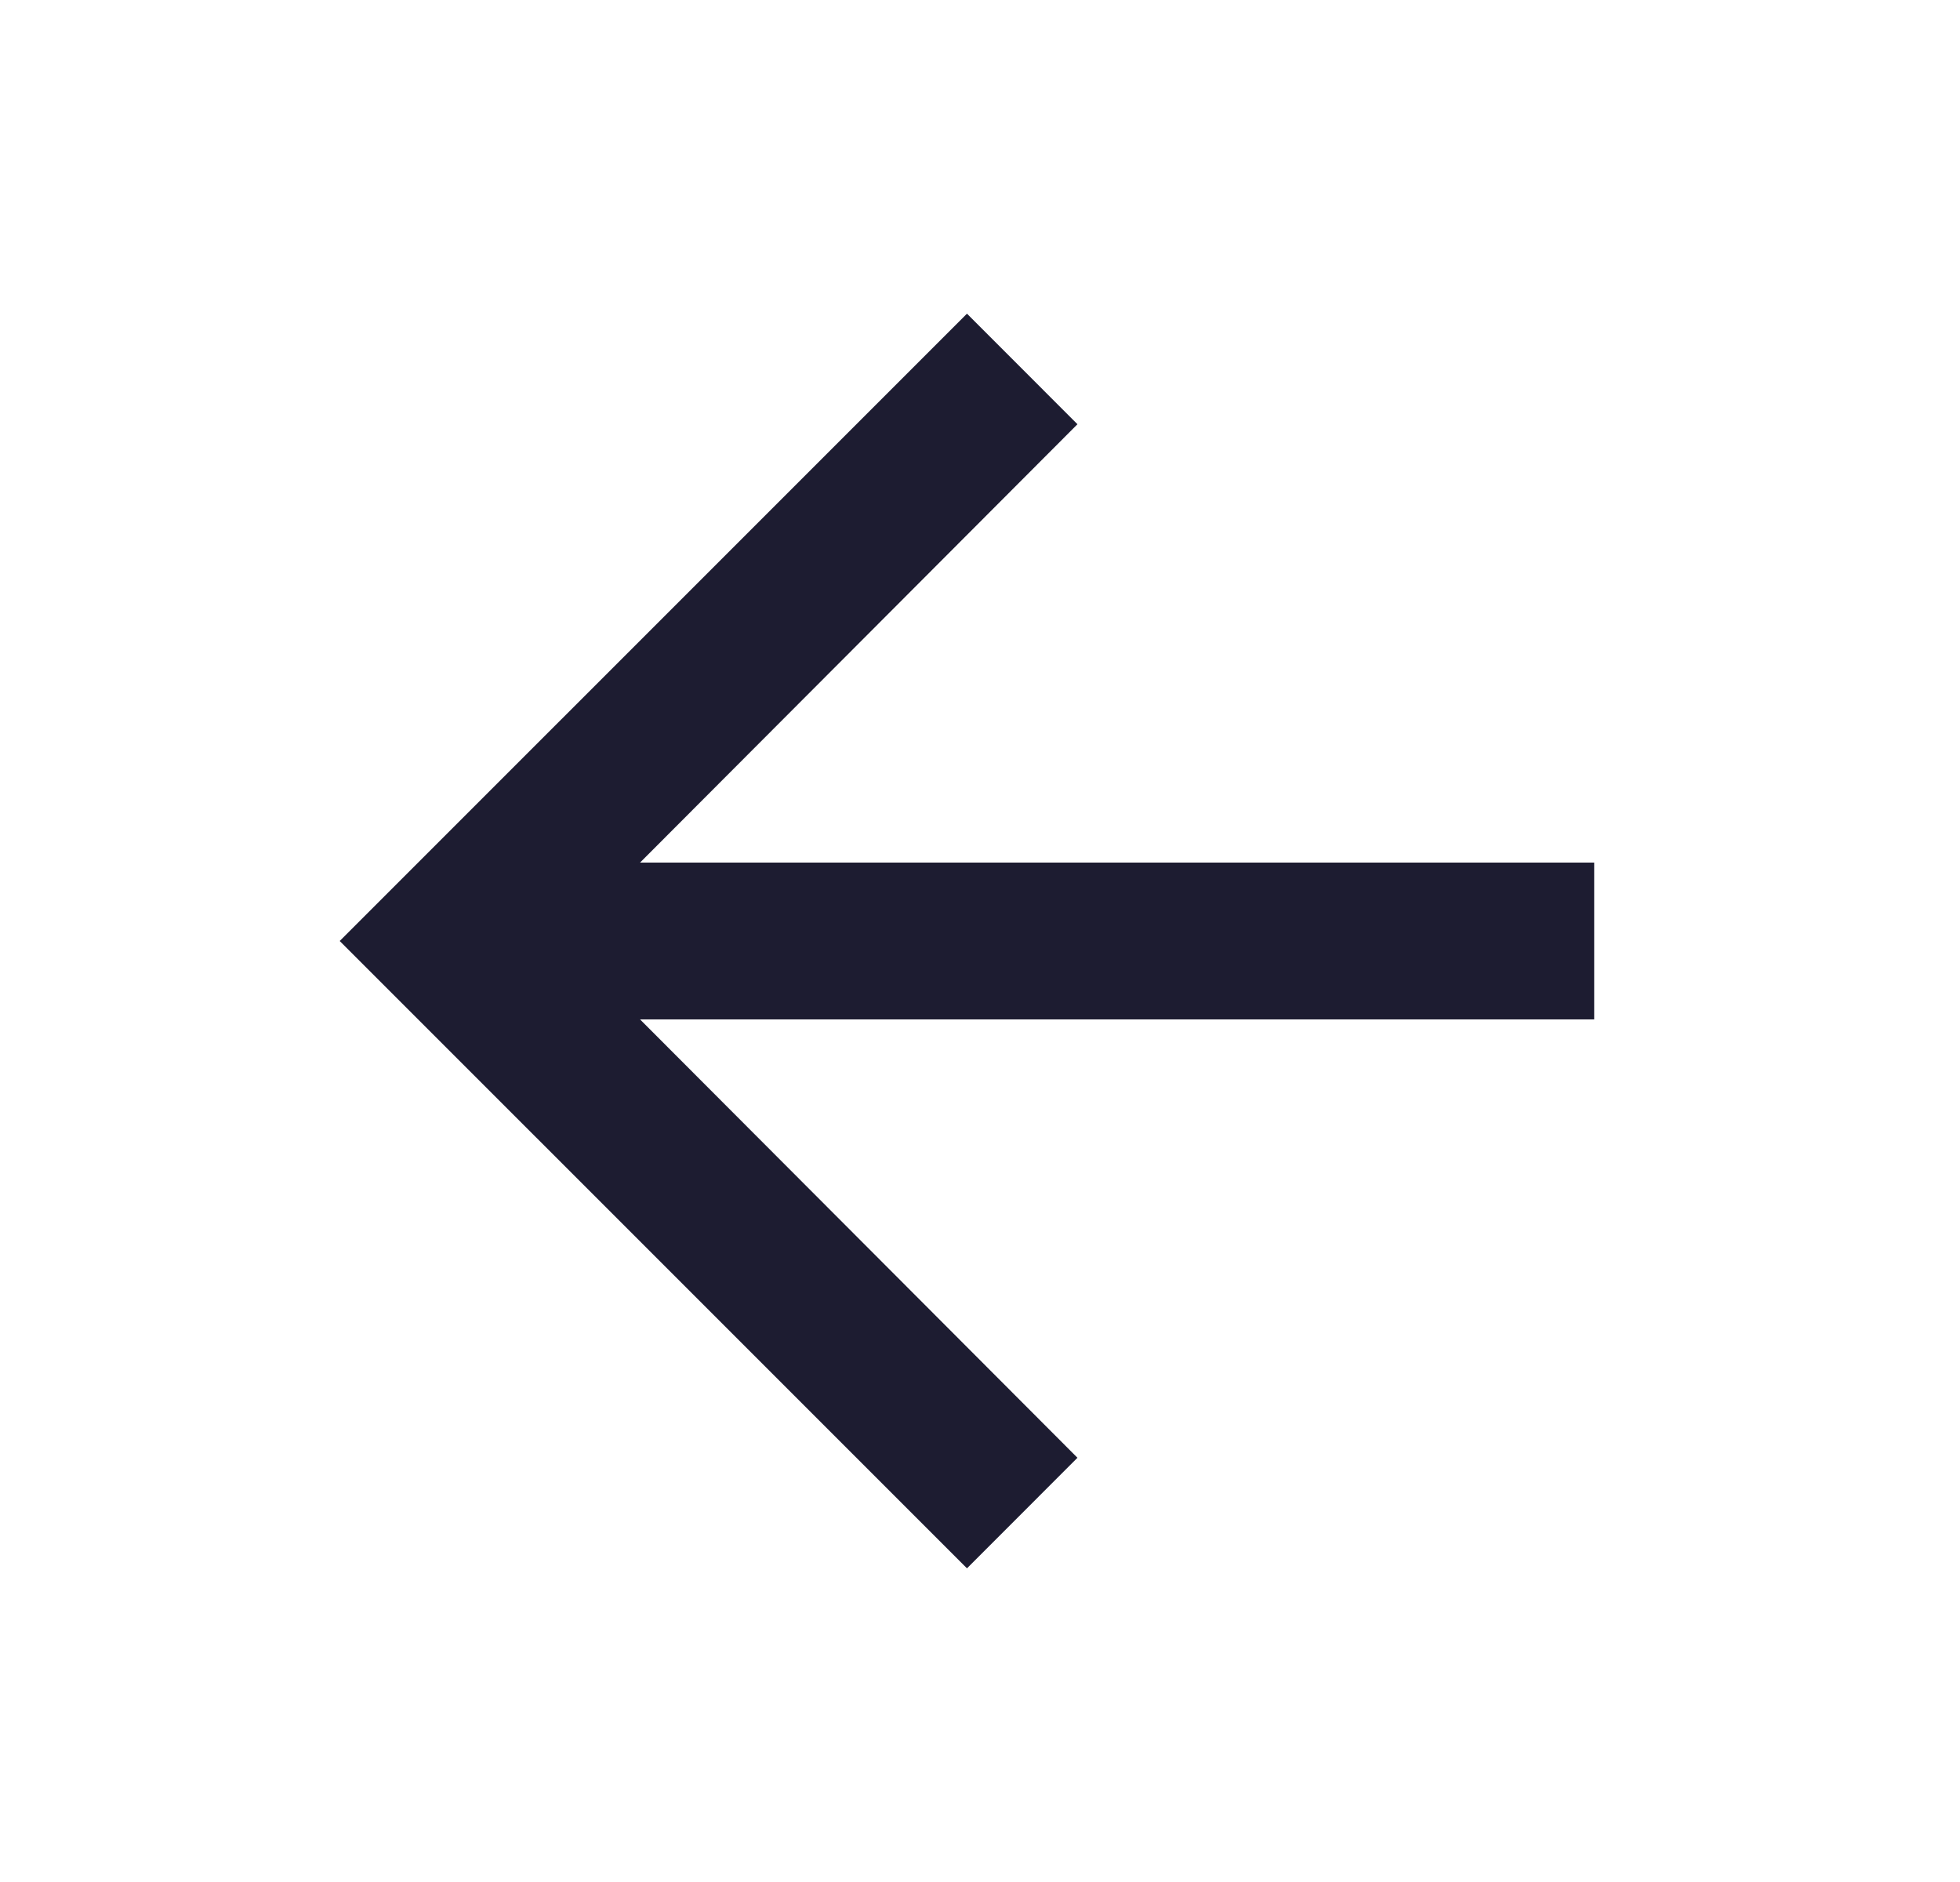 <svg width="25" height="24" viewBox="0 0 25 24" fill="none" xmlns="http://www.w3.org/2000/svg">
<g id="arrow_forward">
<path id="Vector" d="M12.334 20L13.743 18.59L8.164 13L20.334 13V11L8.164 11L13.743 5.41L12.334 4L4.333 12L12.334 20Z" fill="#1D1C31"/>
</g>
</svg>
